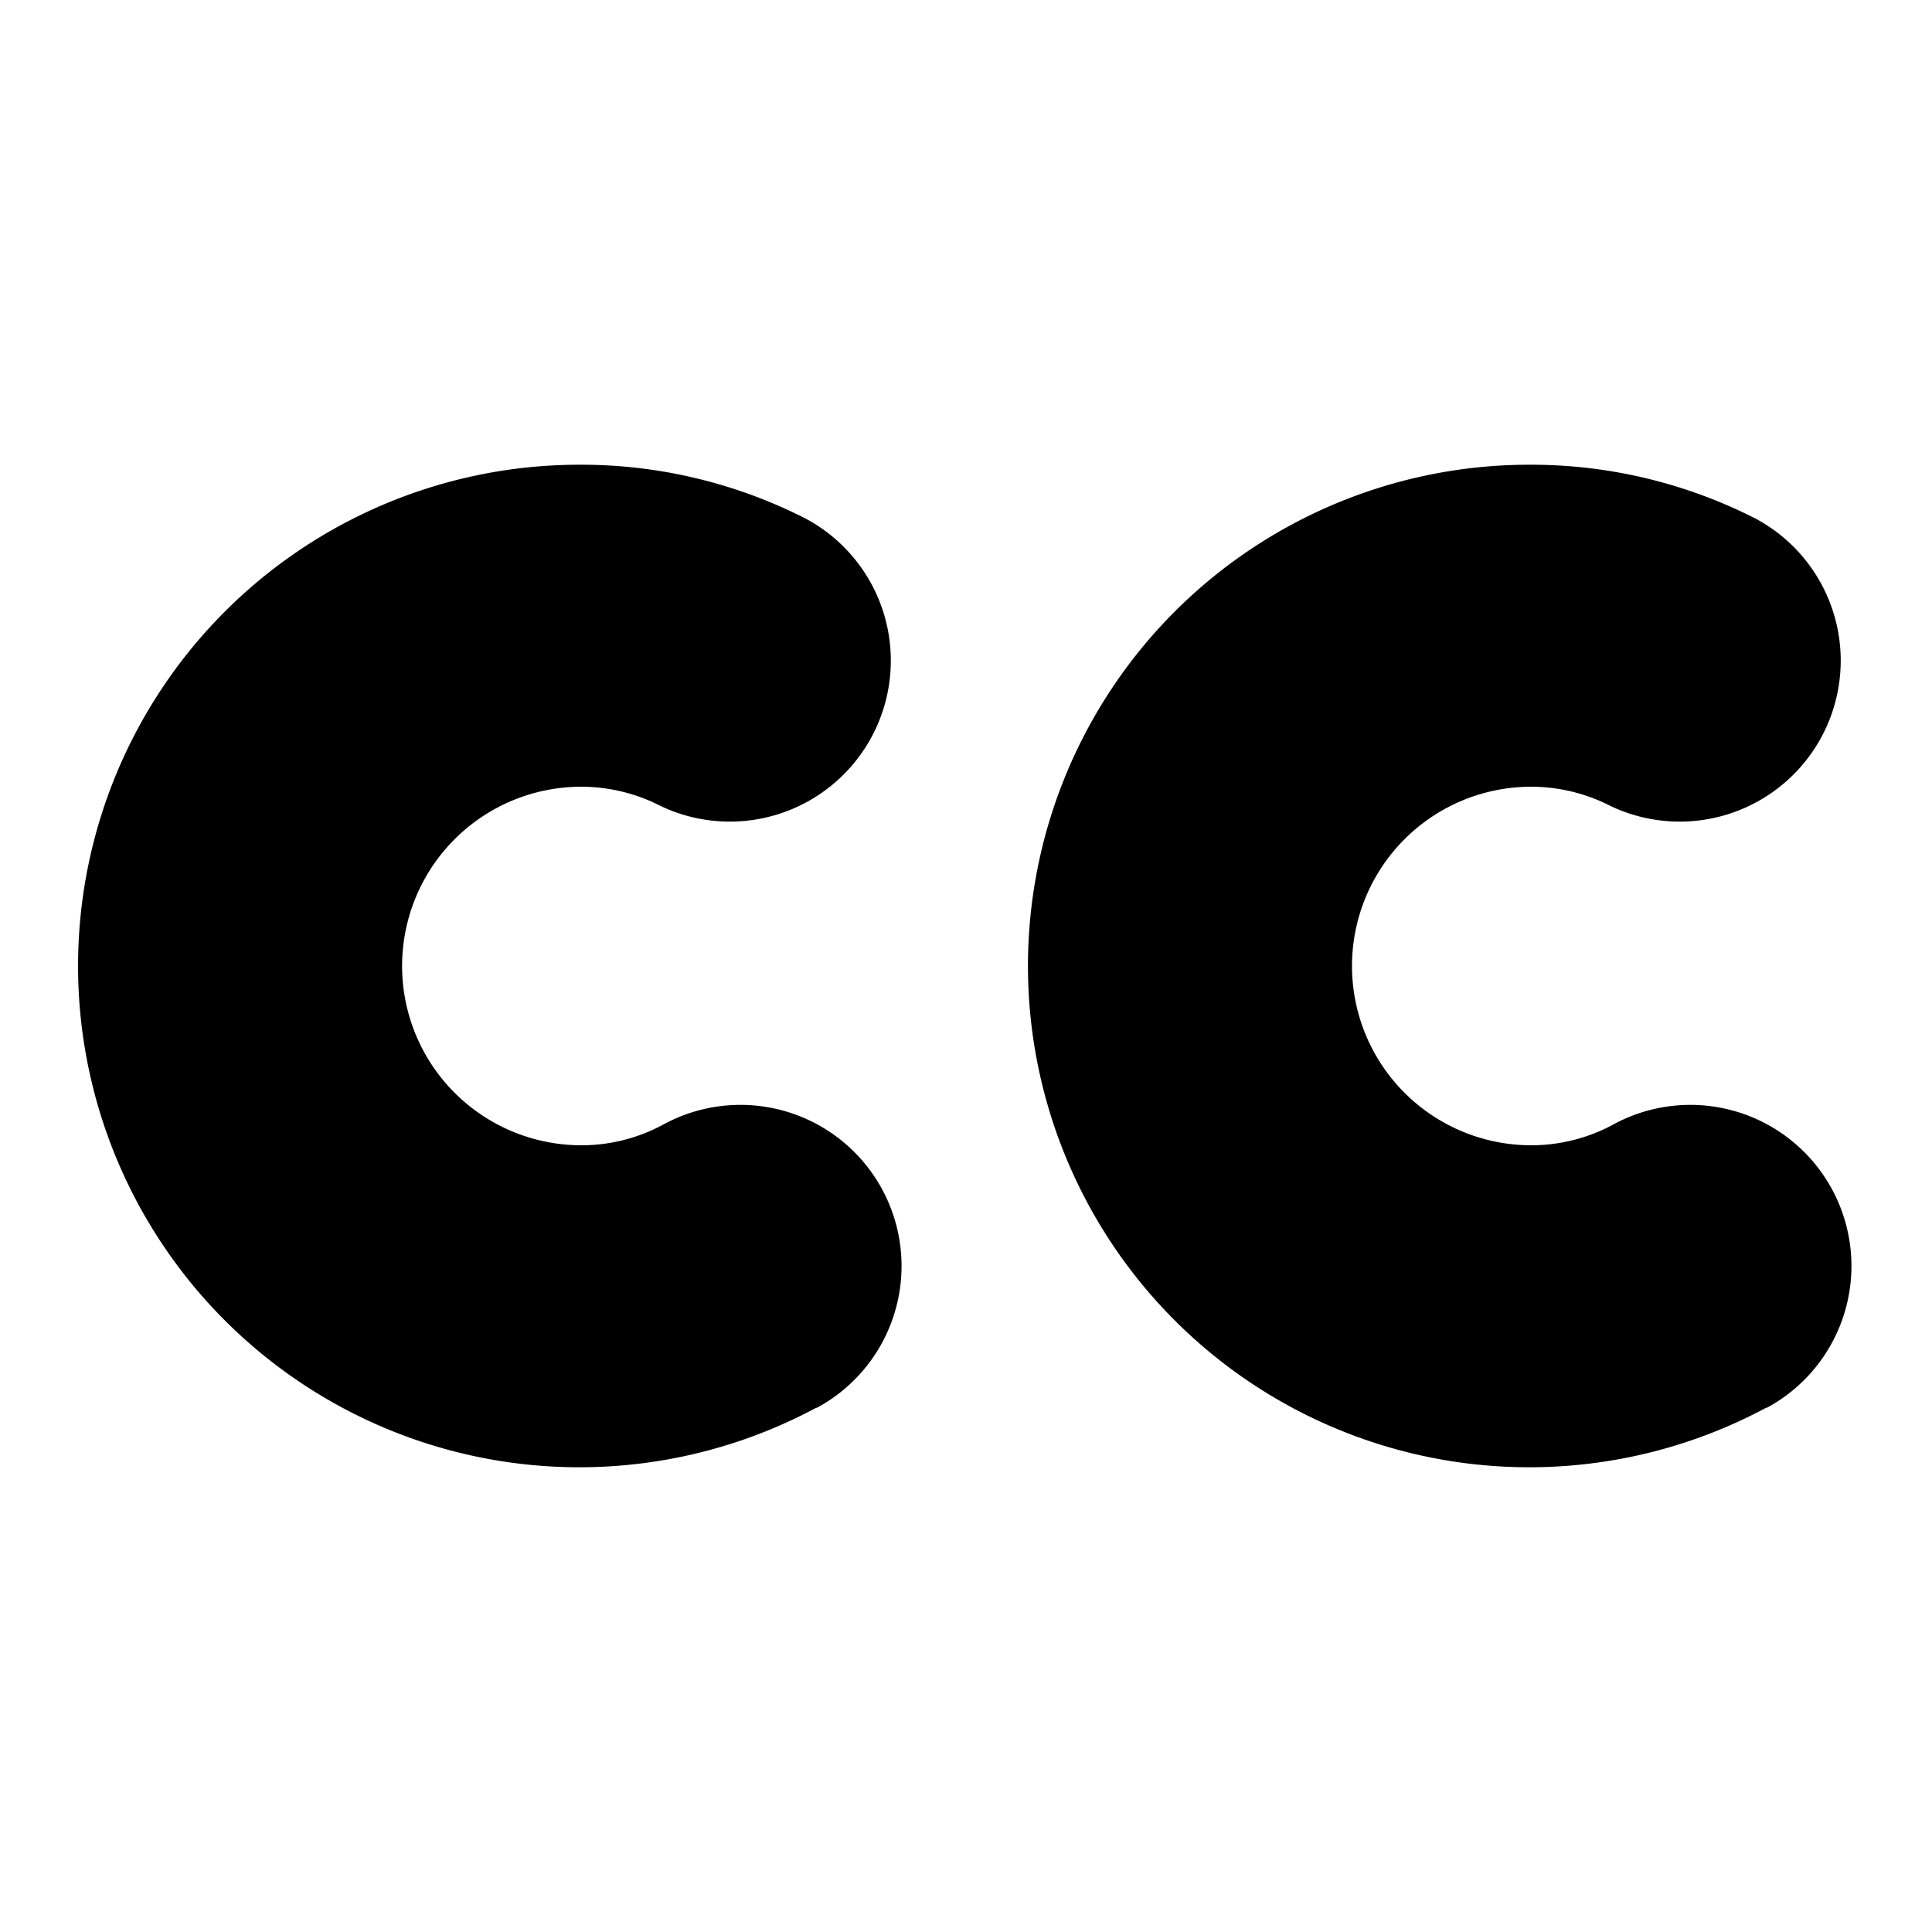 <svg xmlns="http://www.w3.org/2000/svg" viewBox="0 0 24 24"><title>disability-cc</title><path d="M10.148,17.488a2,2,0,0,0-1.9-3.523,2.136,2.136,0,0,1-1.026.262,2.227,2.227,0,0,1,0-4.454,2.161,2.161,0,0,1,.984.239,2,2,0,0,0,1.8-3.571,6.135,6.135,0,0,0-2.789-.668,6.227,6.227,0,1,0,2.922,11.715Z"/><path d="M21.948,17.488a2,2,0,0,0-1.9-3.523,2.139,2.139,0,0,1-1.026.262,2.227,2.227,0,0,1,0-4.454,2.161,2.161,0,0,1,.984.239,2,2,0,0,0,1.8-3.571,6.138,6.138,0,0,0-2.789-.668,6.227,6.227,0,1,0,2.922,11.715Z"/></svg>